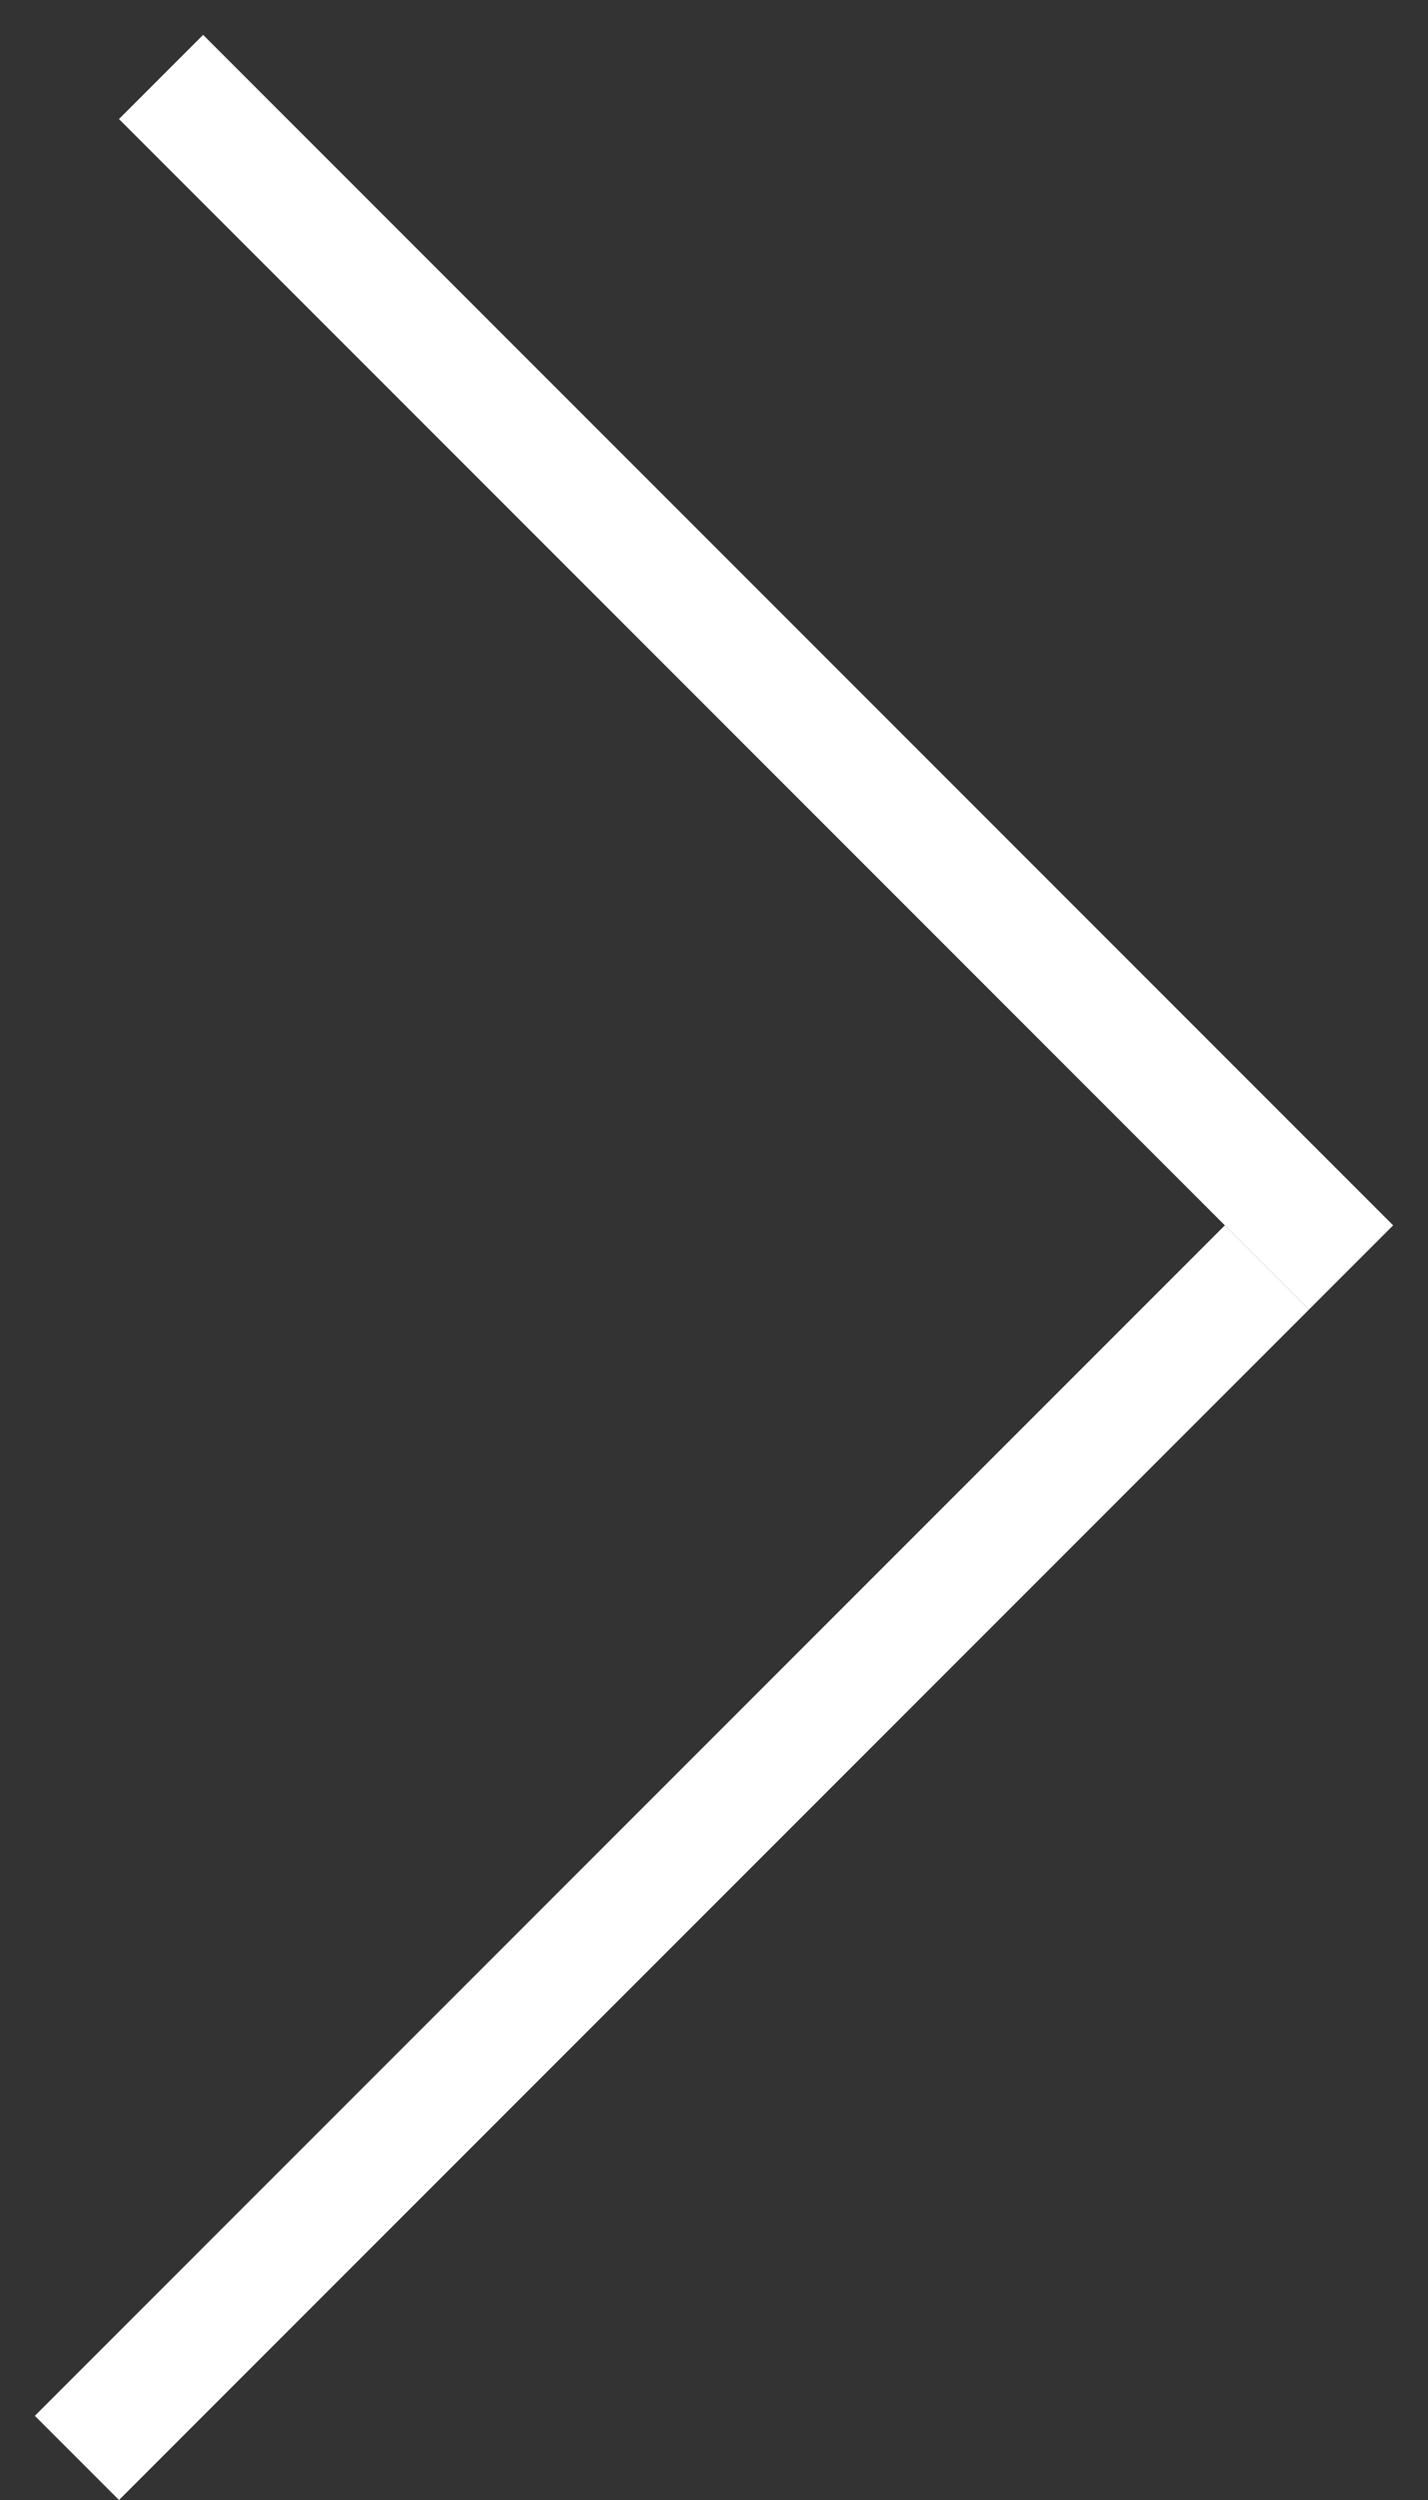 <svg width="24" height="42" viewBox="0 0 24 42" fill="none" xmlns="http://www.w3.org/2000/svg">
<rect x="0" y="0" width="24" height="42" fill="#333333" stroke="none"/>
<line x1="2.707" y1="1.293" x2="22.707" y2="21.293" stroke="white" stroke-width="2"/>
<line x1="1.293" y1="41.293" x2="21.293" y2="21.293" stroke="white" stroke-width="2"/>
</svg>
